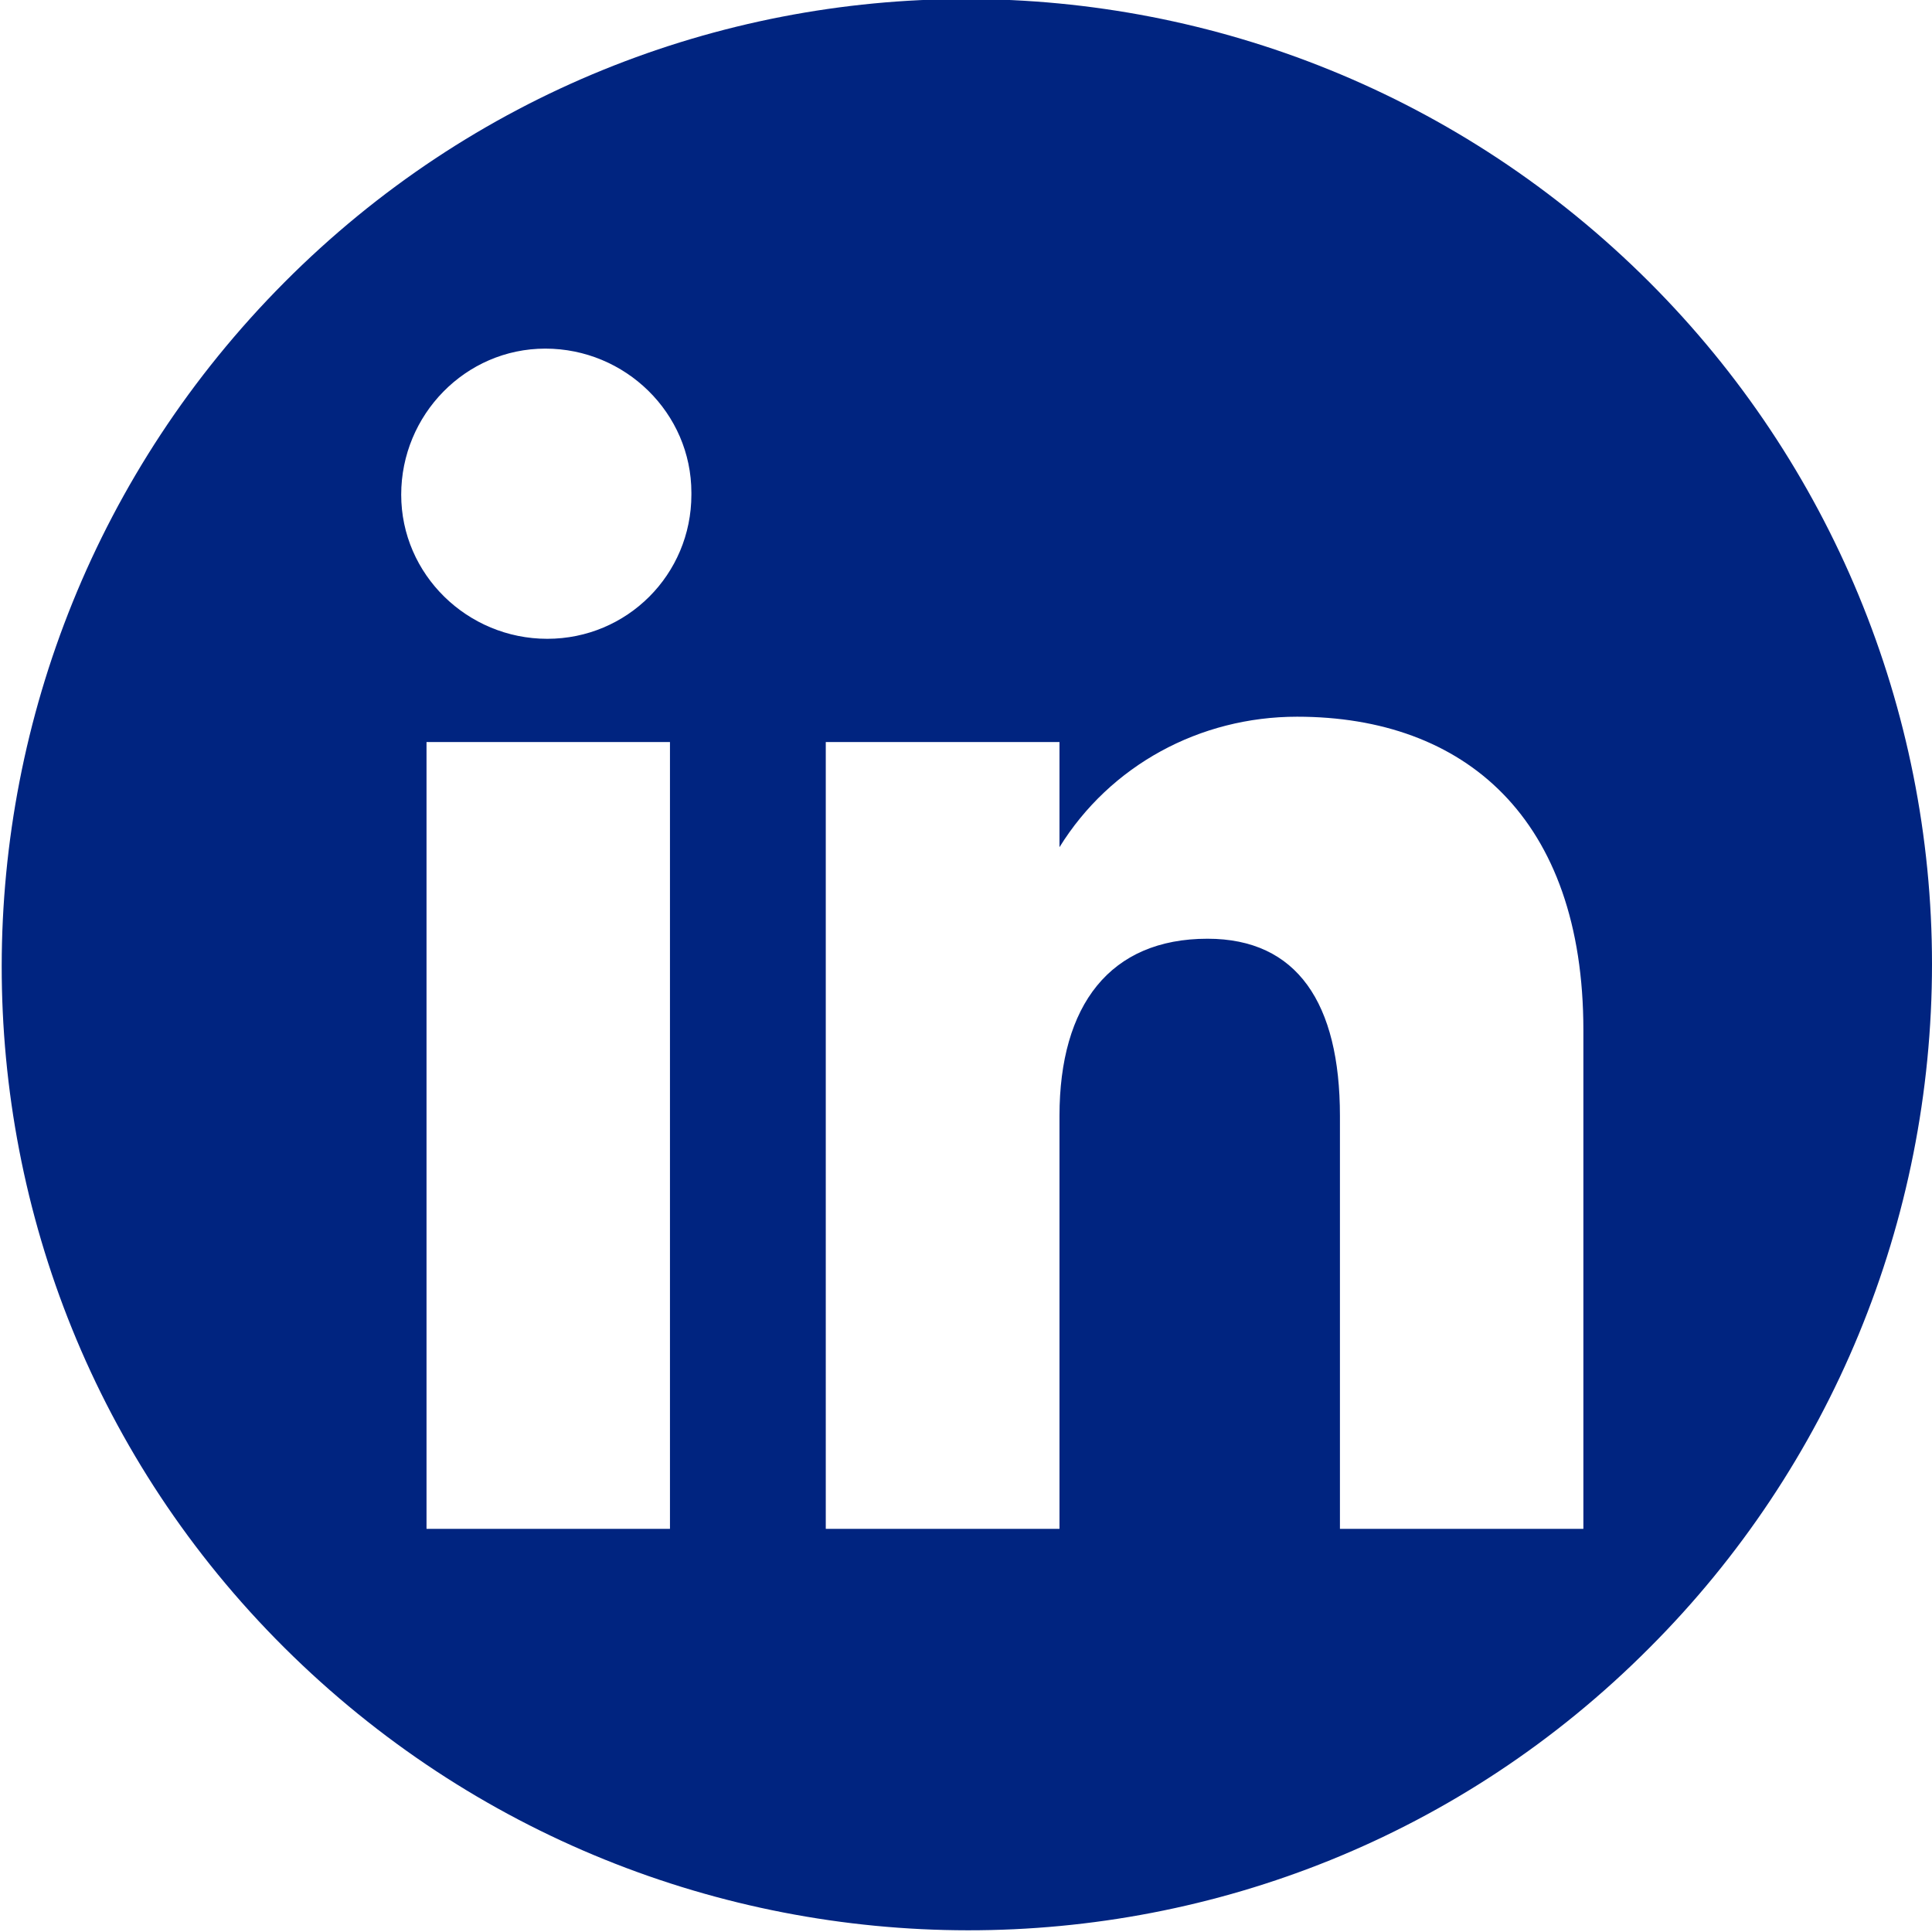<?xml version="1.0" encoding="utf-8"?>
<!-- Generator: Adobe Illustrator 26.0.1, SVG Export Plug-In . SVG Version: 6.00 Build 0)  -->
<svg version="1.1" id="Layer_1" xmlns="http://www.w3.org/2000/svg" xmlns:xlink="http://www.w3.org/1999/xlink" x="0px" y="0px"
	 viewBox="0 0 99.2 99.2" style="enable-background:new 0 0 99.2 99.2;" xml:space="preserve">
<style type="text/css">
	.st0{fill-rule:evenodd;clip-rule:evenodd;fill:#002480;}
</style>
<path class="st0" d="M84.7,14.5c-19.4-19.4-50.8-19.4-70.1,0s-19.4,50.8,0,70.1s50.8,19.4,70.1,0c9.3-9.3,14.5-21.9,14.5-35.1
	C99.2,36.4,94,23.8,84.7,14.5z M34.4,78.5H21.9V38.1h12.5L34.4,78.5z M28.1,32.8c-4.1,0-7.5-3.3-7.5-7.4c0-4.1,3.3-7.5,7.4-7.5
	s7.5,3.3,7.5,7.4c0,0,0,0,0,0.1C35.5,29.5,32.2,32.8,28.1,32.8C28.1,32.8,28.1,32.8,28.1,32.8z M81.3,78.5H68.8V57.3
	c0-5.8-2.2-9.1-6.8-9.1c-5,0-7.6,3.4-7.6,9.1v21.2h-12V38.1h12v5.4c2.6-4.2,7.2-6.7,12.2-6.7c8.6,0,14.7,5.2,14.7,16.1L81.3,78.5z"
	/>
</svg>
